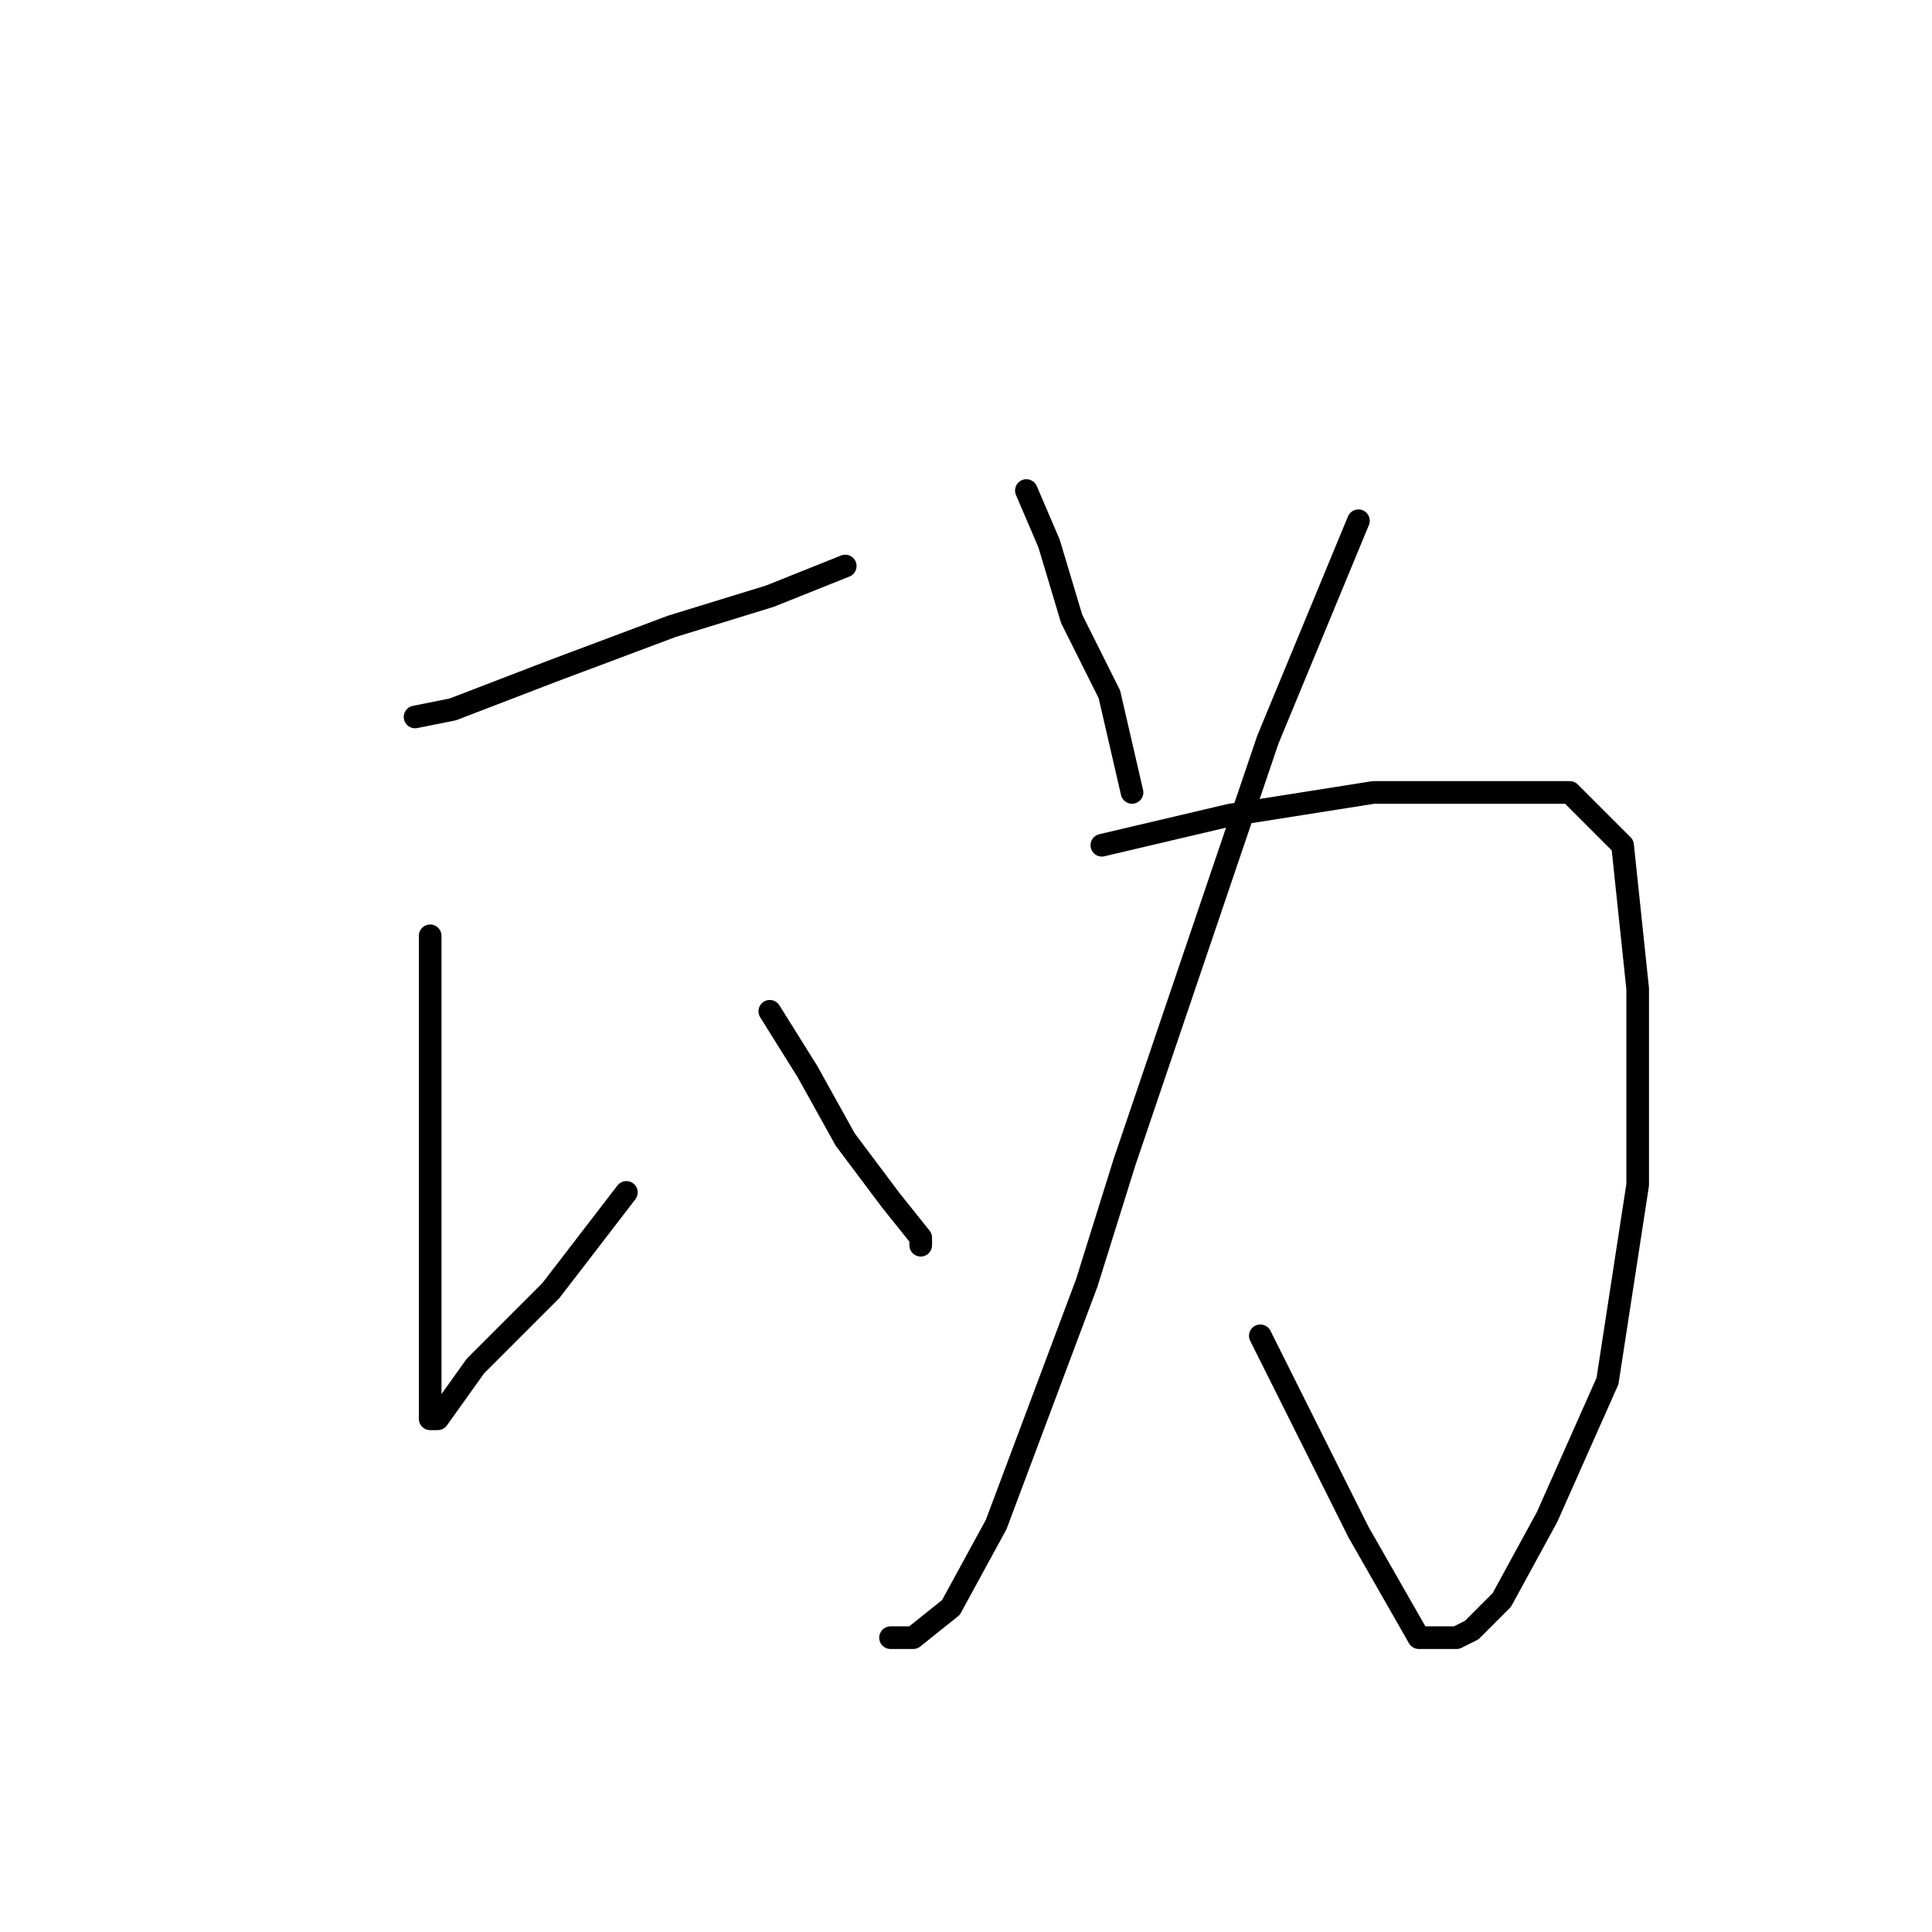 <?xml version="1.0" standalone="no"?>
    <svg width="256" height="256" xmlns="http://www.w3.org/2000/svg" version="1.1">
    <polyline stroke="black" stroke-width="3" stroke-linecap="round" fill="transparent" stroke-linejoin="round" points="55 95 60 94 73 89 89 83 102 79 112 75 112 75 " />
        <polyline stroke="black" stroke-width="3" stroke-linecap="round" fill="transparent" stroke-linejoin="round" points="57 124 57 142 57 151 57 178 57 183 57 188 58 188 63 181 73 171 83 158 83 158 " />
        <polyline stroke="black" stroke-width="3" stroke-linecap="round" fill="transparent" stroke-linejoin="round" points="102 134 107 142 112 151 118 159 122 164 122 165 122 165 " />
        <polyline stroke="black" stroke-width="3" stroke-linecap="round" fill="transparent" stroke-linejoin="round" points="180 69 168 98 149 154 144 170 132 202 126 213 121 217 118 217 118 217 " />
        <polyline stroke="black" stroke-width="3" stroke-linecap="round" fill="transparent" stroke-linejoin="round" points="146 112 163 108 182 105 196 105 208 105 215 112 217 131 217 157 213 183 205 201 199 212 195 216 193 217 188 217 180 203 167 177 167 177 " />
        <polyline stroke="black" stroke-width="3" stroke-linecap="round" fill="transparent" stroke-linejoin="round" points="136 65 139 72 142 82 147 92 150 105 150 105 " />
        </svg>